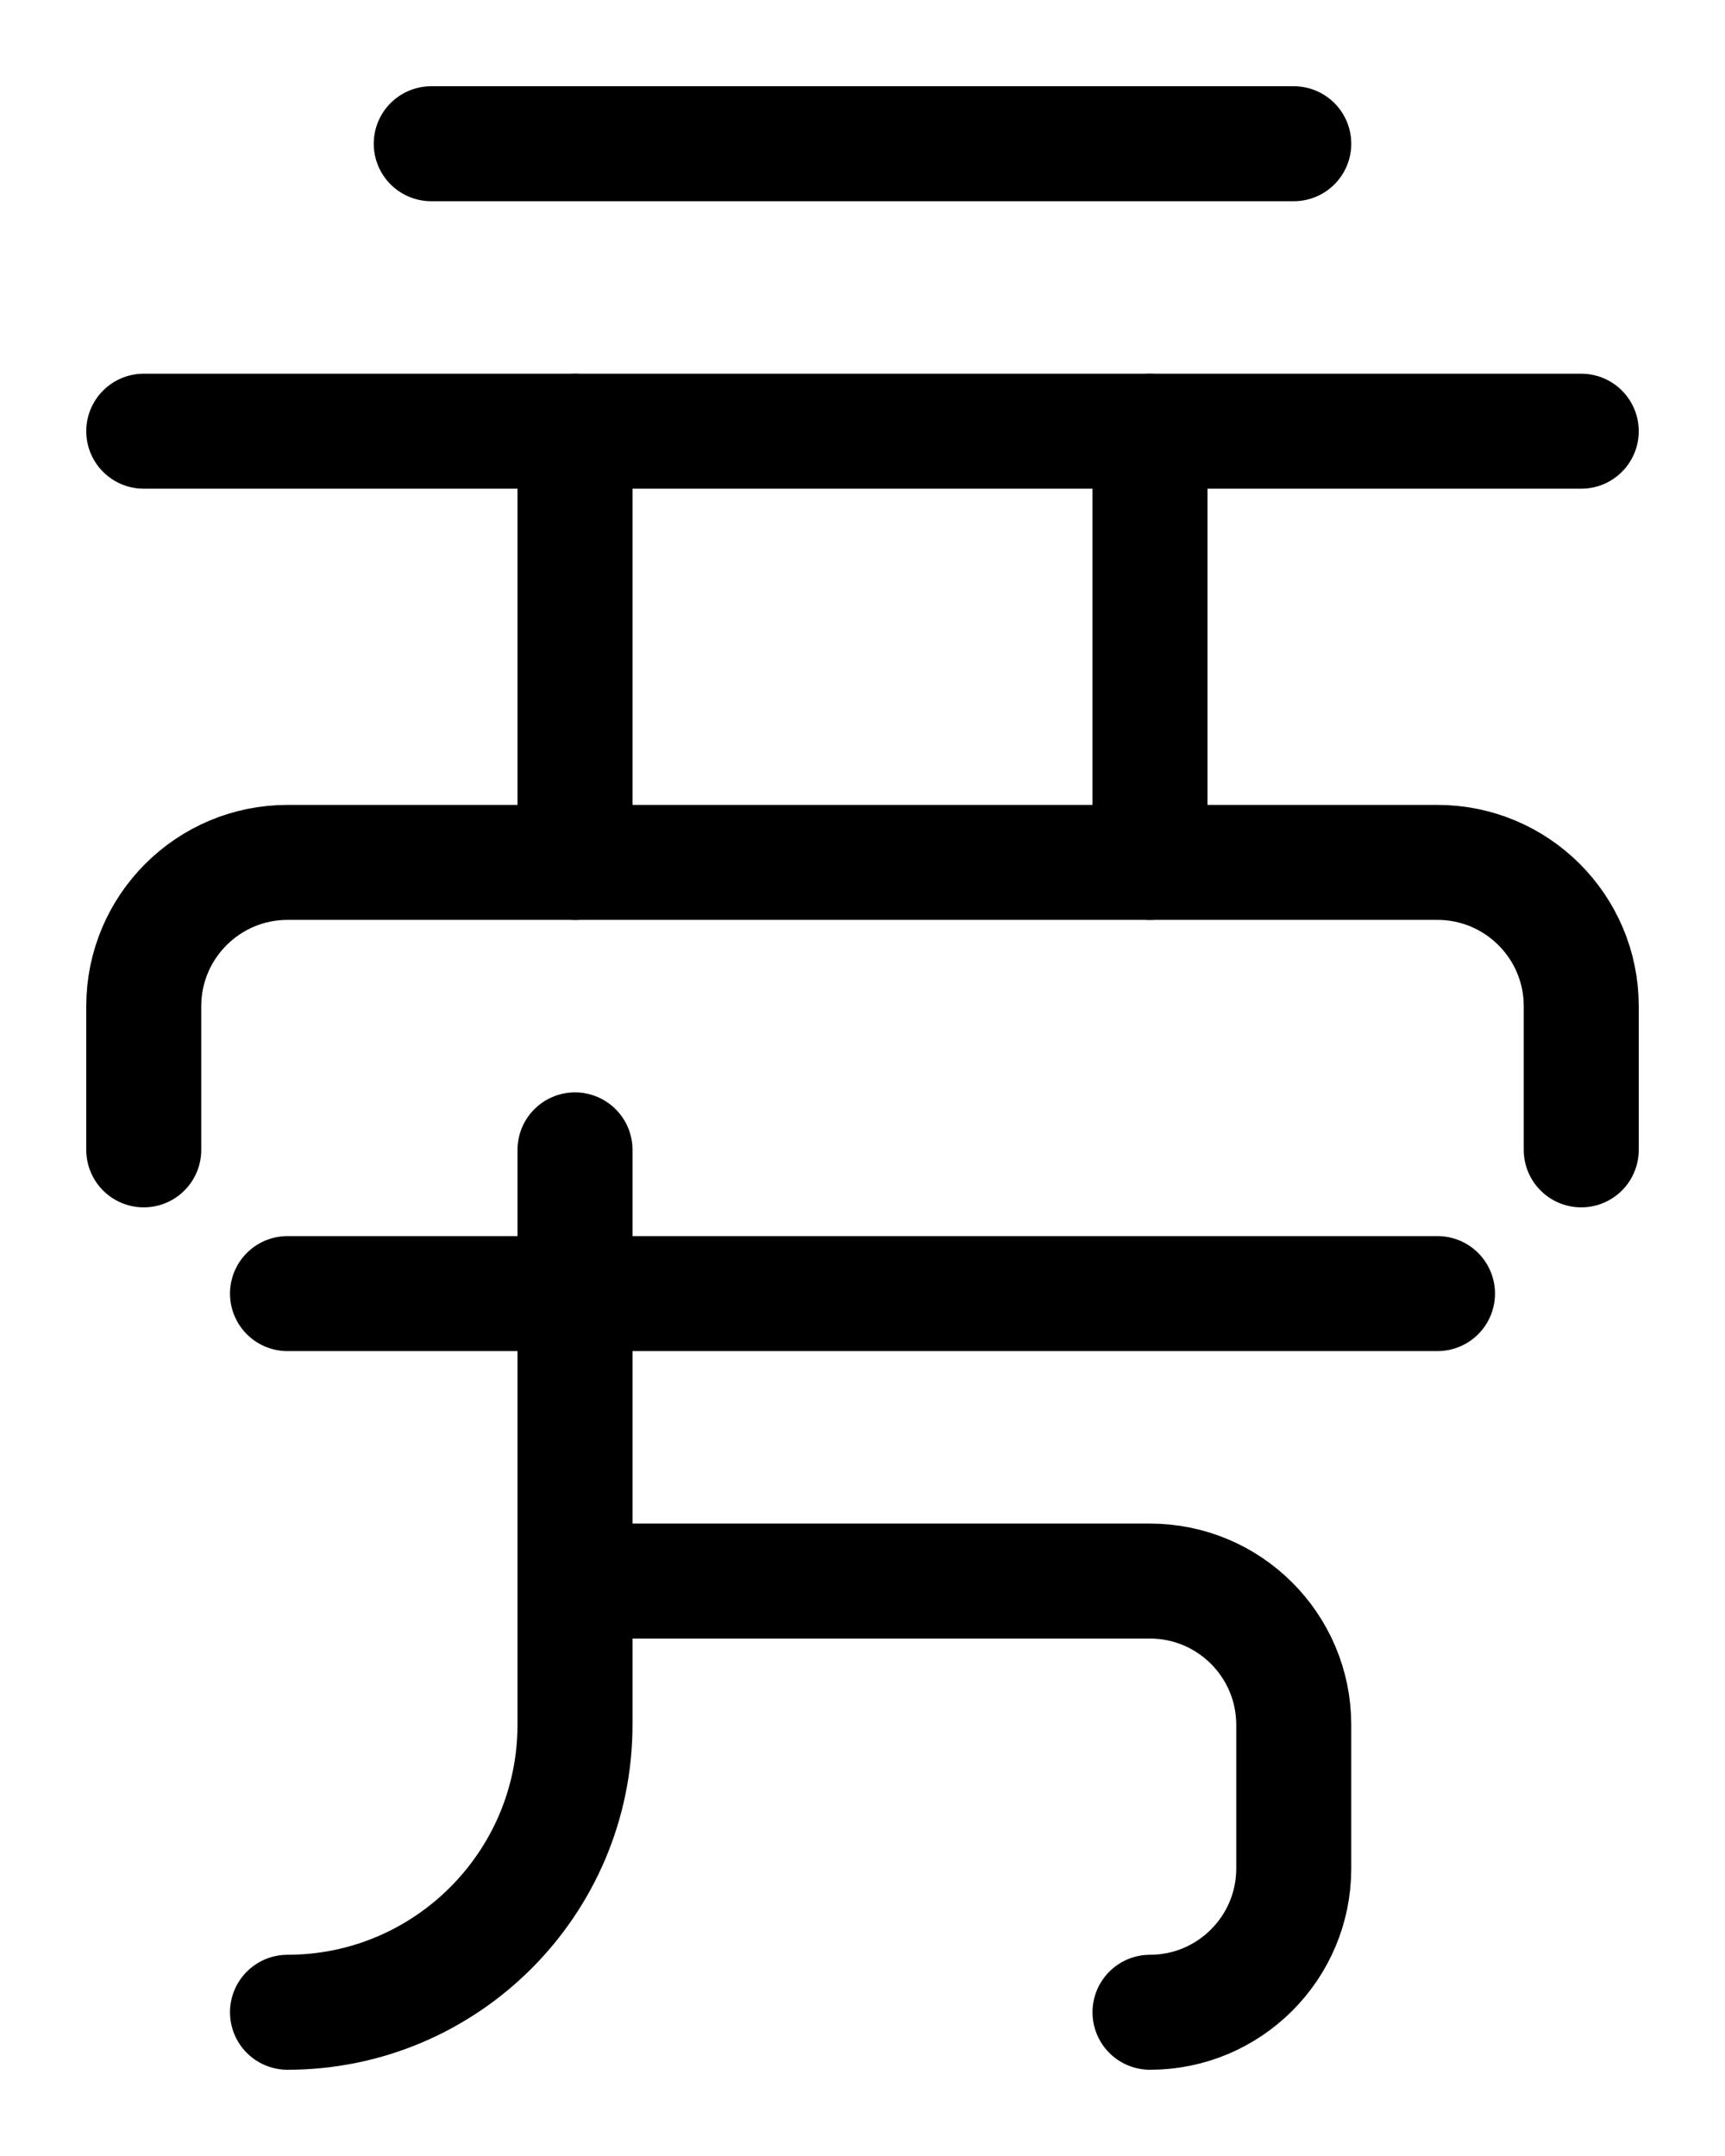 <?xml version="1.0" encoding="utf-8"?>
<!-- Generator: Adobe Illustrator 26.0.0, SVG Export Plug-In . SVG Version: 6.00 Build 0)  -->
<svg version="1.1" id="图层_1" xmlns="http://www.w3.org/2000/svg" xmlns:xlink="http://www.w3.org/1999/xlink" x="0px" y="0px"
	 viewBox="0 0 720 900" style="enable-background:new 0 0 720 900;" xml:space="preserve">
<style type="text/css">
	.st0{fill:none;stroke:#000000;stroke-width:48;stroke-linecap:round;stroke-linejoin:round;stroke-miterlimit:10;}
</style>
<line class="st0" x1="180" y1="60" x2="540" y2="60"/>
<line class="st0" x1="60" y1="180" x2="660" y2="180"/>
<path class="st0" d="M60,480v-60c0-33.1,26.9-60,60-60h480c33.1,0,60,26.9,60,60v60"/>
<path class="st0" d="M480,840c33.1,0,60-26.9,60-60v-60c0-33.1-26.9-60-60-60H240"/>
<line class="st0" x1="600" y1="540" x2="120" y2="540"/>
<line class="st0" x1="240" y1="180" x2="240" y2="360"/>
<line class="st0" x1="480" y1="180" x2="480" y2="360"/>
<path class="st0" d="M240,480v240c0,66.2-53.8,120-120,120"/>
</svg>
